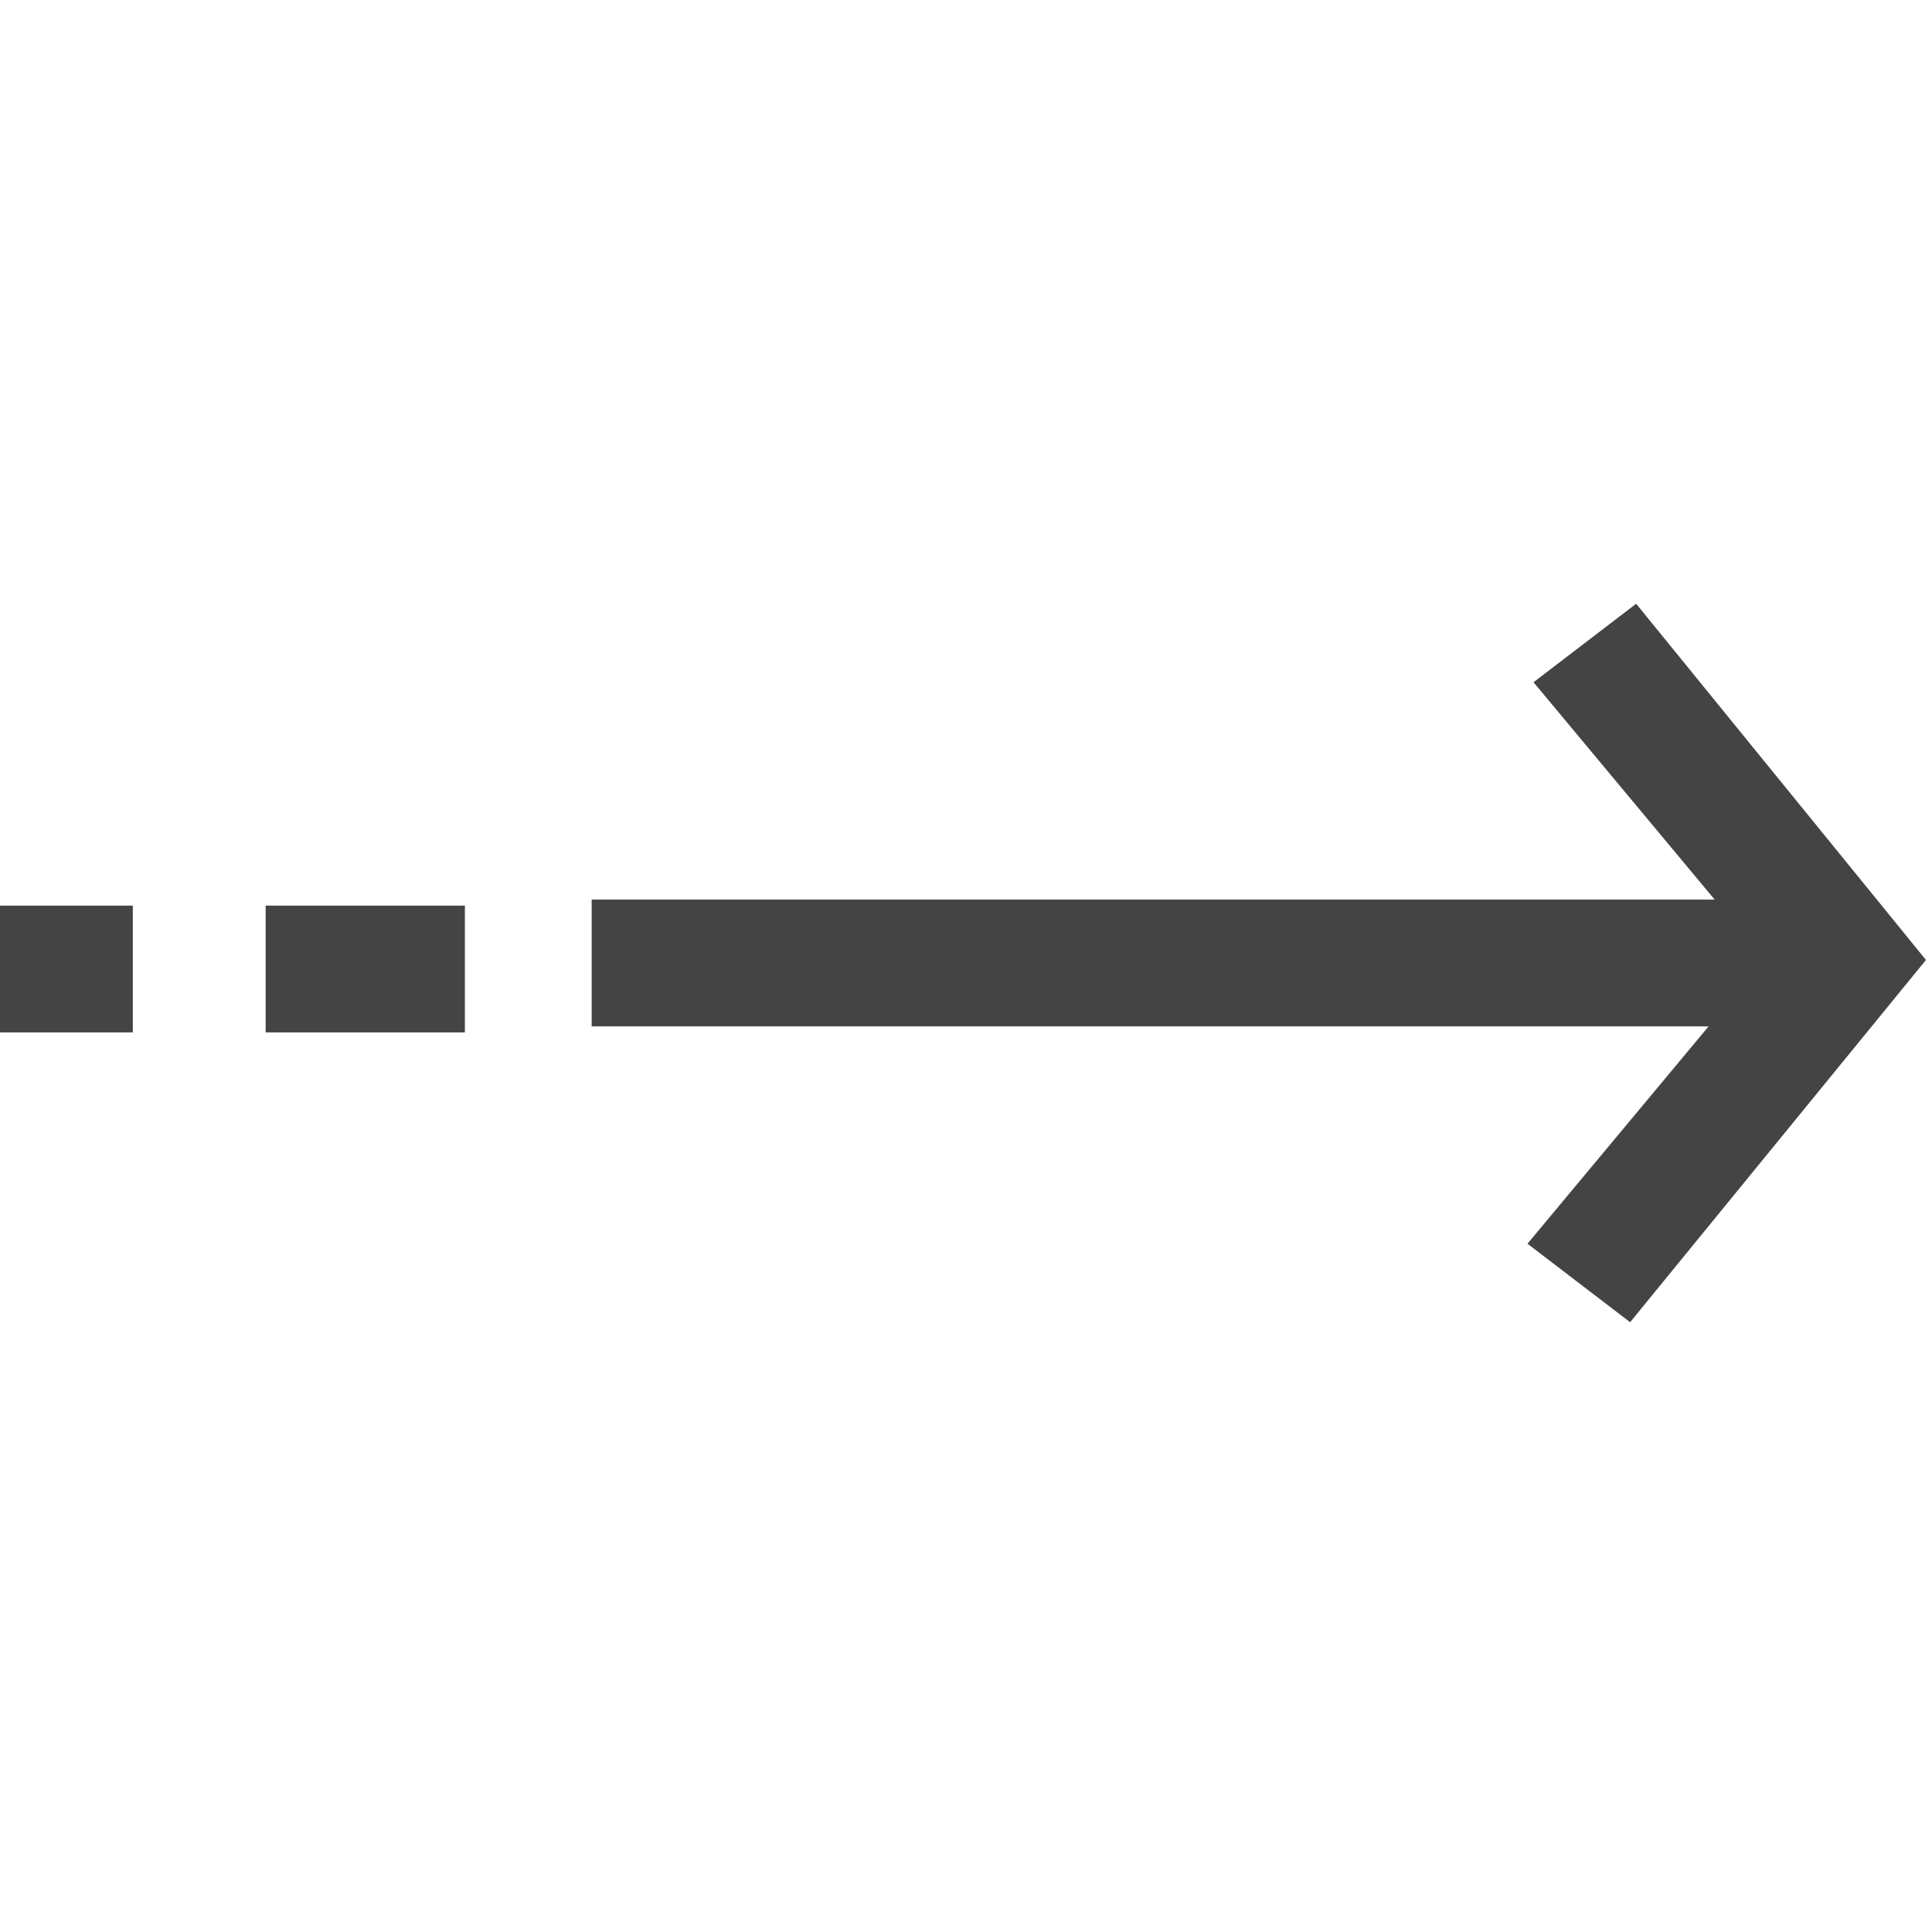 <svg xmlns="http://www.w3.org/2000/svg" x="0" y="0" viewBox="0 0 32 32" width="32" height="32"><g class="nc-icon-wrapper" fill="#444444"><path d="M0 17.1h2.2V15H0v2.1zm4.4 0h3.3V15H4.4v2.1zM27.1 10l-1.7 1.3 3 3.6H9.8V17h18.5l-3 3.6 1.7 1.3 4.9-6-4.8-5.9z"></path></g></svg>